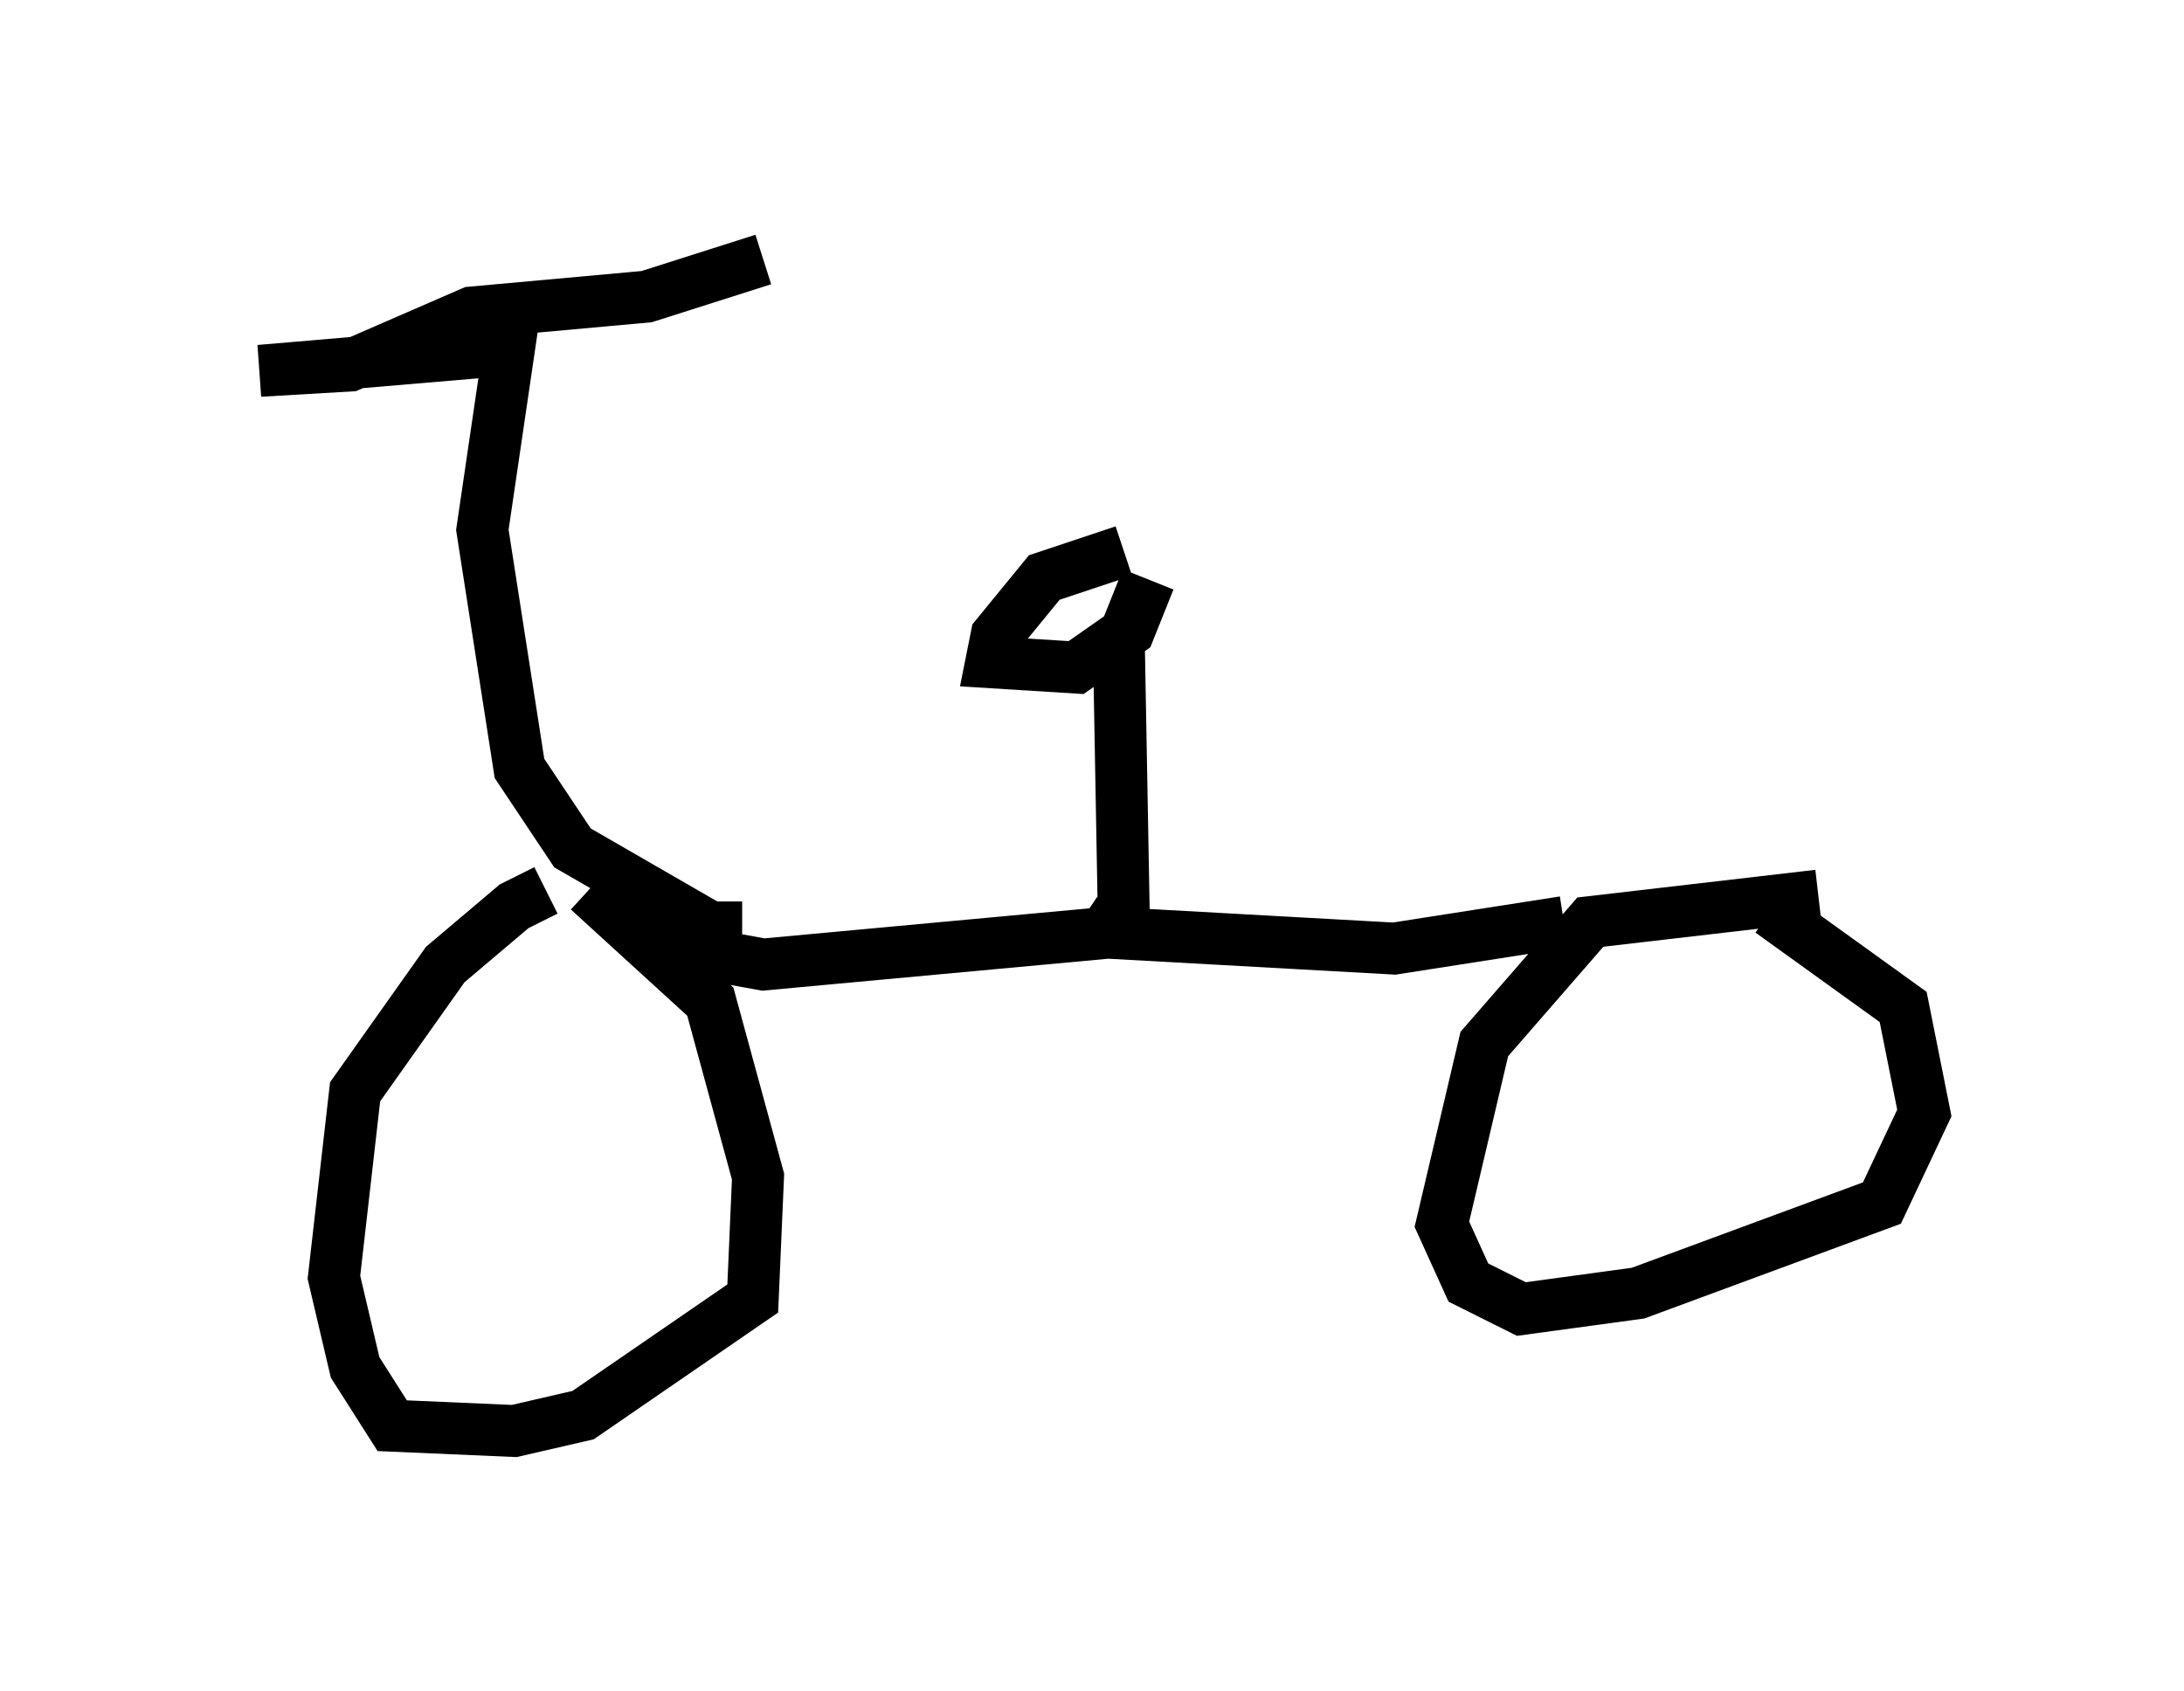 <?xml version="1.0" encoding="utf-8" ?>
<svg baseProfile="full" height="32.561" version="1.1" width="42.055" xmlns="http://www.w3.org/2000/svg" xmlns:ev="http://www.w3.org/2001/xml-events" xmlns:xlink="http://www.w3.org/1999/xlink"><defs /><rect fill="white" height="32.561" width="42.055" x="0" y="0" /><path d="M12.963, 17.352 m-2.45, -0.204 l-0.613, 0.306 -1.327, 1.123 l-1.735, 2.45 -0.408, 3.573 l0.408, 1.735 0.715, 1.123 l2.348, 0.102 1.327, -0.306 l3.267, -2.246 0.102, -2.348 l-0.919, -3.369 -2.348, -2.144 m23.684, 0.102 l-4.39, 0.51 -2.042, 2.348 l-0.817, 3.471 0.51, 1.123 l1.021, 0.51 2.246, -0.306 l4.696, -1.735 0.817, -1.735 l-0.408, -2.042 -2.552, -1.838 m-21.642, 0.613 l2.246, 0.408 6.635, -0.613 l5.513, 0.306 3.267, -0.51 m-8.779, 0.102 l0.204, -0.306 m-7.248, 0.306 l-0.613, 0.0 -2.654, -1.531 l-1.021, -1.531 -0.715, -4.594 l0.51, -3.471 -4.798, 0.408 l1.735, -0.102 2.348, -1.021 l3.369, -0.306 2.246, -0.715 m6.942, 12.658 l-0.102, -5.615 m0.102, -1.429 l-1.531, 0.51 -0.919, 1.123 l-0.102, 0.51 1.633, 0.102 l1.021, -0.715 0.204, -0.51 l-0.51, -0.204 " fill="none" stroke="black" stroke-width="1" /></svg>